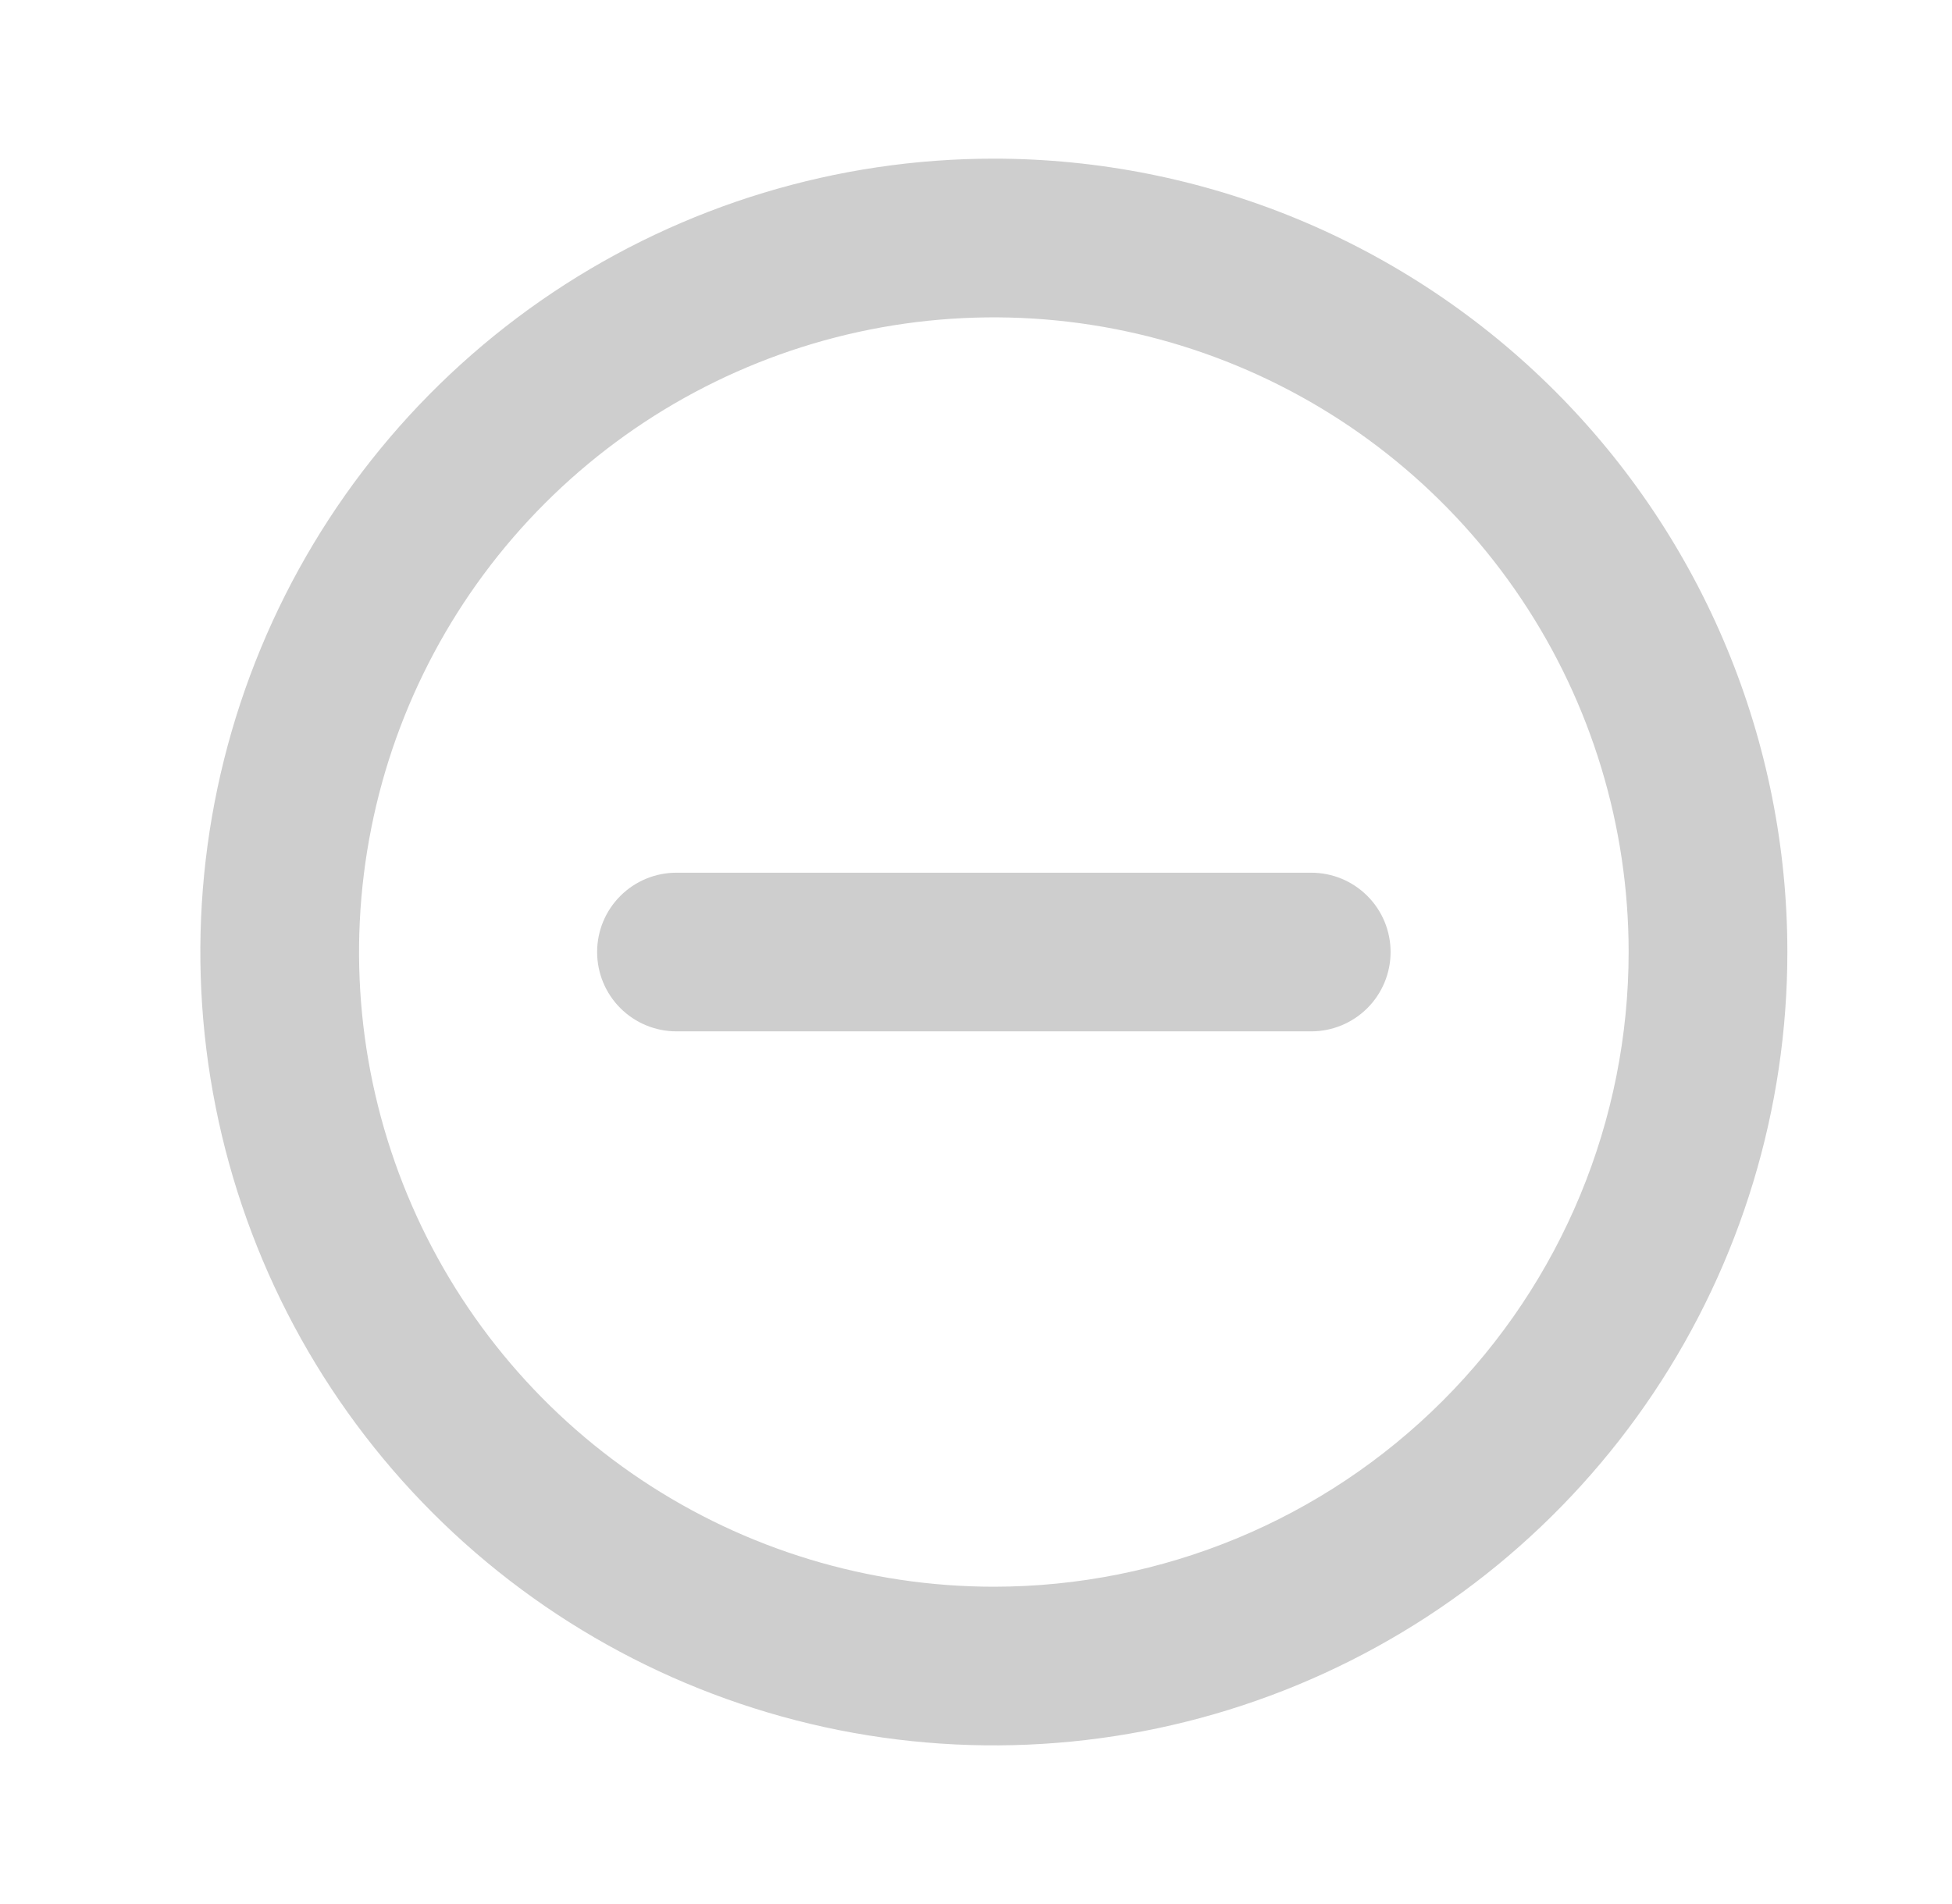 <svg width="41" height="40" viewBox="0 0 41 40" fill="none" xmlns="http://www.w3.org/2000/svg">
<path d="M20.875 3.333C17.579 3.333 14.356 4.311 11.615 6.142C8.875 7.974 6.738 10.577 5.477 13.622C4.215 16.668 3.885 20.019 4.529 23.252C5.172 26.485 6.759 29.454 9.09 31.785C11.421 34.116 14.39 35.703 17.623 36.347C20.856 36.99 24.207 36.66 27.253 35.398C30.298 34.137 32.901 32.001 34.733 29.26C36.564 26.519 37.542 23.297 37.542 20C37.542 17.811 37.111 15.644 36.273 13.622C35.435 11.6 34.208 9.763 32.66 8.215C31.112 6.667 29.275 5.44 27.253 4.602C25.231 3.765 23.064 3.333 20.875 3.333ZM20.875 33.334C18.238 33.334 15.66 32.551 13.467 31.086C11.275 29.621 9.566 27.539 8.557 25.103C7.547 22.666 7.283 19.985 7.798 17.399C8.312 14.812 9.582 12.437 11.447 10.572C13.312 8.707 15.687 7.438 18.274 6.923C20.86 6.409 23.541 6.673 25.977 7.682C28.414 8.691 30.496 10.4 31.961 12.593C33.426 14.785 34.208 17.363 34.208 20C34.208 23.536 32.803 26.928 30.303 29.428C27.802 31.929 24.411 33.334 20.875 33.334ZM27.542 18.334H14.208C13.766 18.334 13.342 18.509 13.03 18.822C12.717 19.134 12.542 19.558 12.542 20C12.542 20.442 12.717 20.866 13.03 21.179C13.342 21.491 13.766 21.667 14.208 21.667H27.542C27.984 21.667 28.407 21.491 28.72 21.179C29.033 20.866 29.208 20.442 29.208 20C29.208 19.558 29.033 19.134 28.72 18.822C28.407 18.509 27.984 18.334 27.542 18.334Z" fill="#CECECE"/>
</svg>
